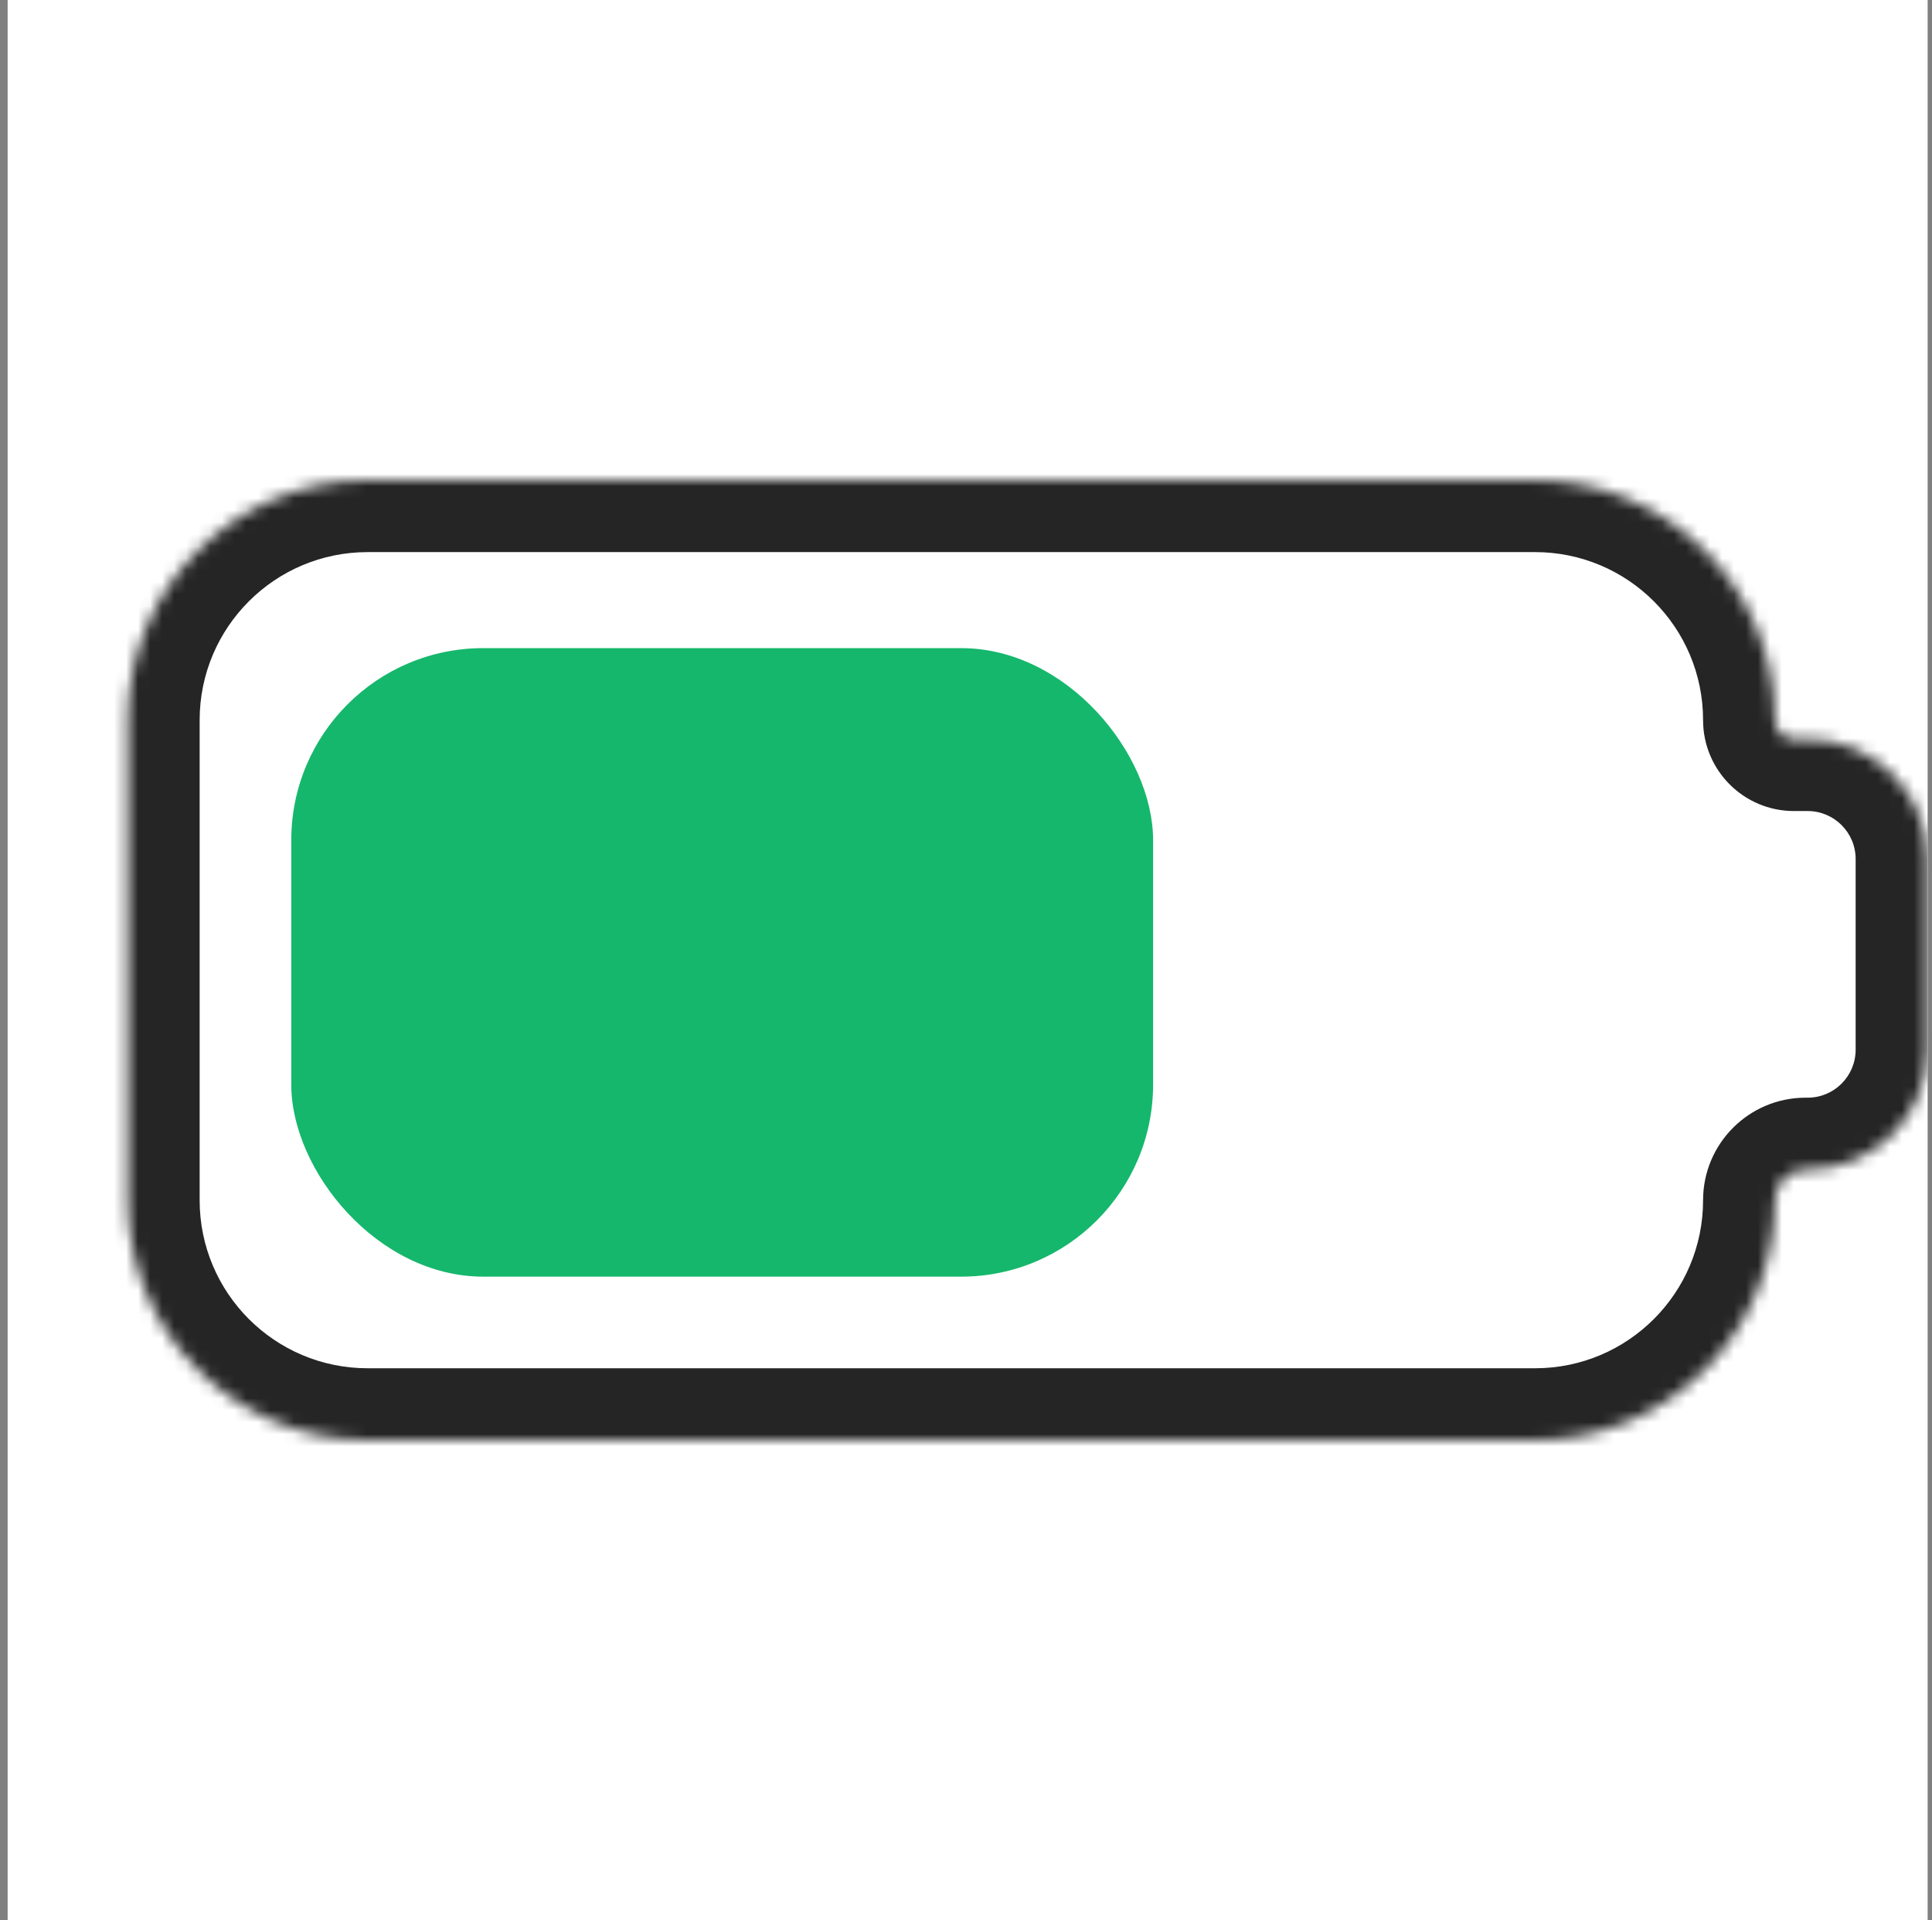 <svg width="161" height="160" viewBox="0 0 161 160" fill="none" xmlns="http://www.w3.org/2000/svg">
<rect x="0" y="0" width="161" height="160" fill="#808080" stroke="none"/>
<g clip-path="url(#clip0_764_10043)">
<rect width="160" height="160" transform="translate(0.637)" fill="white"/>
<rect x="24.273" y="54" width="71.818" height="52.368" rx="16" fill="#15B76C"/>
<mask id="path-2-inside-1_764_10043" fill="white">
<path fill-rule="evenodd" clip-rule="evenodd" d="M30.637 40C19.591 40 10.637 48.954 10.637 60V100C10.637 111.046 19.591 120 30.637 120H127.923C138.969 120 147.923 111.046 147.923 100C147.923 98.595 149.062 97.456 150.468 97.456H150.637C156.16 97.456 160.637 92.979 160.637 87.456V71.574C160.637 66.051 156.16 61.574 150.637 61.574H149.497C148.628 61.574 147.923 60.869 147.923 60C147.923 48.954 138.969 40 127.923 40H30.637Z"/>
</mask>
<path d="M16.637 60C16.637 52.268 22.905 46 30.637 46V34C16.277 34 4.637 45.641 4.637 60H16.637ZM16.637 100V60H4.637V100H16.637ZM30.637 114C22.905 114 16.637 107.732 16.637 100H4.637C4.637 114.359 16.277 126 30.637 126V114ZM127.923 114H30.637V126H127.923V114ZM141.923 100C141.923 107.732 135.655 114 127.923 114V126C142.283 126 153.923 114.359 153.923 100H141.923ZM150.637 91.456H150.468V103.456H150.637V91.456ZM154.637 87.456C154.637 89.665 152.846 91.456 150.637 91.456V103.456C159.474 103.456 166.637 96.293 166.637 87.456H154.637ZM154.637 71.574V87.456H166.637V71.574H154.637ZM150.637 67.574C152.846 67.574 154.637 69.365 154.637 71.574H166.637C166.637 62.737 159.474 55.574 150.637 55.574V67.574ZM149.497 67.574H150.637V55.574H149.497V67.574ZM127.923 46C135.655 46 141.923 52.268 141.923 60H153.923C153.923 45.641 142.283 34 127.923 34V46ZM30.637 46H127.923V34H30.637V46ZM149.497 55.574C151.942 55.574 153.923 57.556 153.923 60H141.923C141.923 64.183 145.314 67.574 149.497 67.574V55.574ZM153.923 100C153.923 101.909 152.376 103.456 150.468 103.456V91.456C145.749 91.456 141.923 95.281 141.923 100H153.923Z" fill="#252525" mask="url(#path-2-inside-1_764_10043)"/>
</g>
<defs>
<clipPath id="clip0_764_10043">
<rect width="160" height="160" fill="white" transform="translate(0.637)"/>
</clipPath>
</defs>
</svg>

